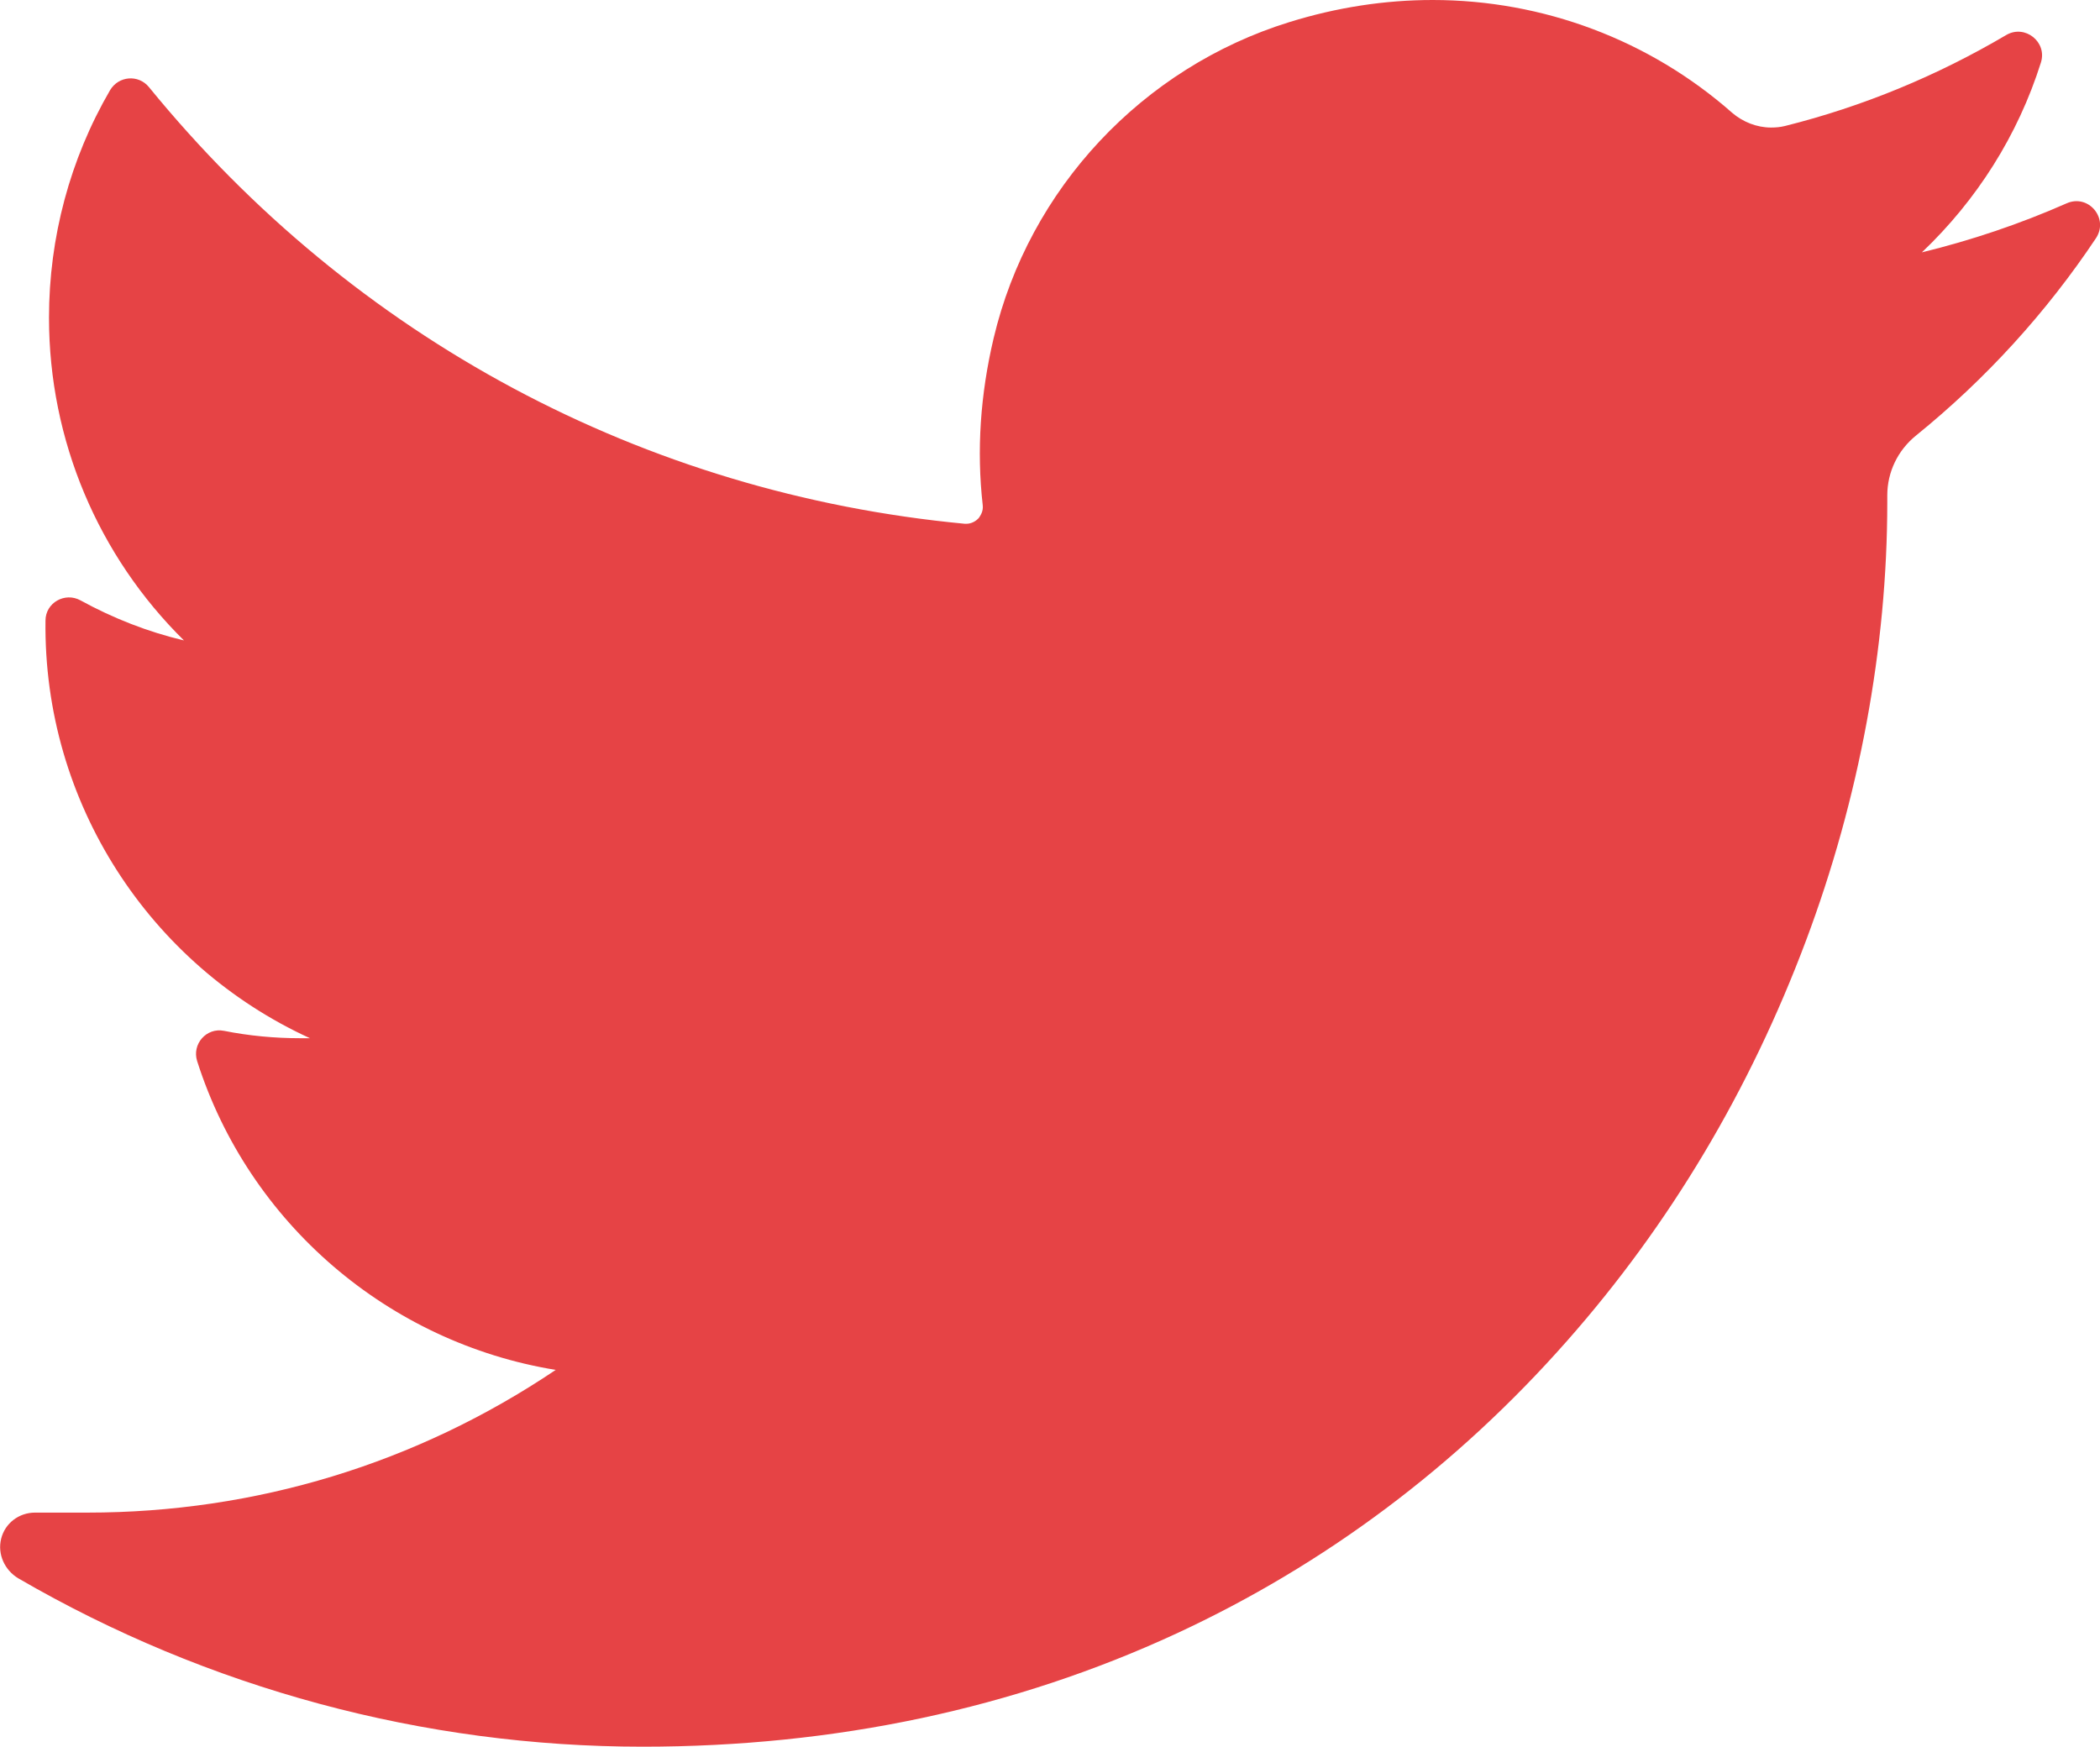 <svg version="1.1"
	 xmlns="http://www.w3.org/2000/svg" xmlns:xlink="http://www.w3.org/1999/xlink"
	 x="0px" y="0px" width="540px" height="449.2px" viewBox="0 0 540 449.2" enable-background="new 0 0 540 449.2"
	 xml:space="preserve">
<defs>
</defs>
<path fill="#E64345" d="M531.4,52.3c-12,5.3-24.5,9.5-37.2,12.6c14.1-13.4,24.7-30.1,30.6-48.8l0,0c1.7-5.3-4.1-9.9-8.9-7.1l0,0
	C498.1,19.5,479,27.4,459,32.4c-1.2,0.3-2.4,0.4-3.6,0.4c-3.6,0-7.2-1.4-10-3.8C424.2,10.3,396.8,0,368.4,0
	c-12.3,0-24.7,1.9-36.9,5.7c-37.7,11.7-66.9,42.8-76,81.3c-3.4,14.4-4.4,28.8-2.8,42.9c0.2,1.6-0.6,2.7-1,3.3
	c-0.8,0.9-2,1.5-3.2,1.5c-0.1,0-0.3,0-0.4,0C165.5,126.9,91,87,38.3,22.4l0,0c-2.7-3.3-7.8-2.9-10,0.8l0,0
	C18,40.9,12.6,61.1,12.6,81.7c0,31.6,12.7,61.3,34.7,83c-9.3-2.2-18.2-5.7-26.6-10.3l0,0c-4-2.2-9,0.6-9,5.2l0,0
	c-0.6,46.9,26.9,88.6,68,107.4c-0.8,0-1.7,0-2.5,0c-6.5,0-13.1-0.6-19.6-1.9l0,0c-4.5-0.9-8.3,3.4-6.9,7.8l0,0
	c13.3,41.7,49.2,72.4,92.2,79.4C107.1,376.4,65.7,389,22.5,389L9,389c-4.1,0-7.7,2.7-8.7,6.7c-1,4,0.9,8.1,4.4,10.2
	c48.7,28.3,104.2,43.3,160.6,43.3c49.4,0,95.5-9.8,137.2-29.1c38.2-17.7,72-43,100.4-75.2c26.5-30,47.1-64.6,61.5-103
	c13.7-36.5,20.9-75.5,20.9-112.7v-1.8c0-6,2.7-11.6,7.4-15.4c17.9-14.5,33.5-31.6,46.3-50.8l0,0C542.3,56.1,537,49.8,531.4,52.3
	L531.4,52.3z"/>
</svg>

